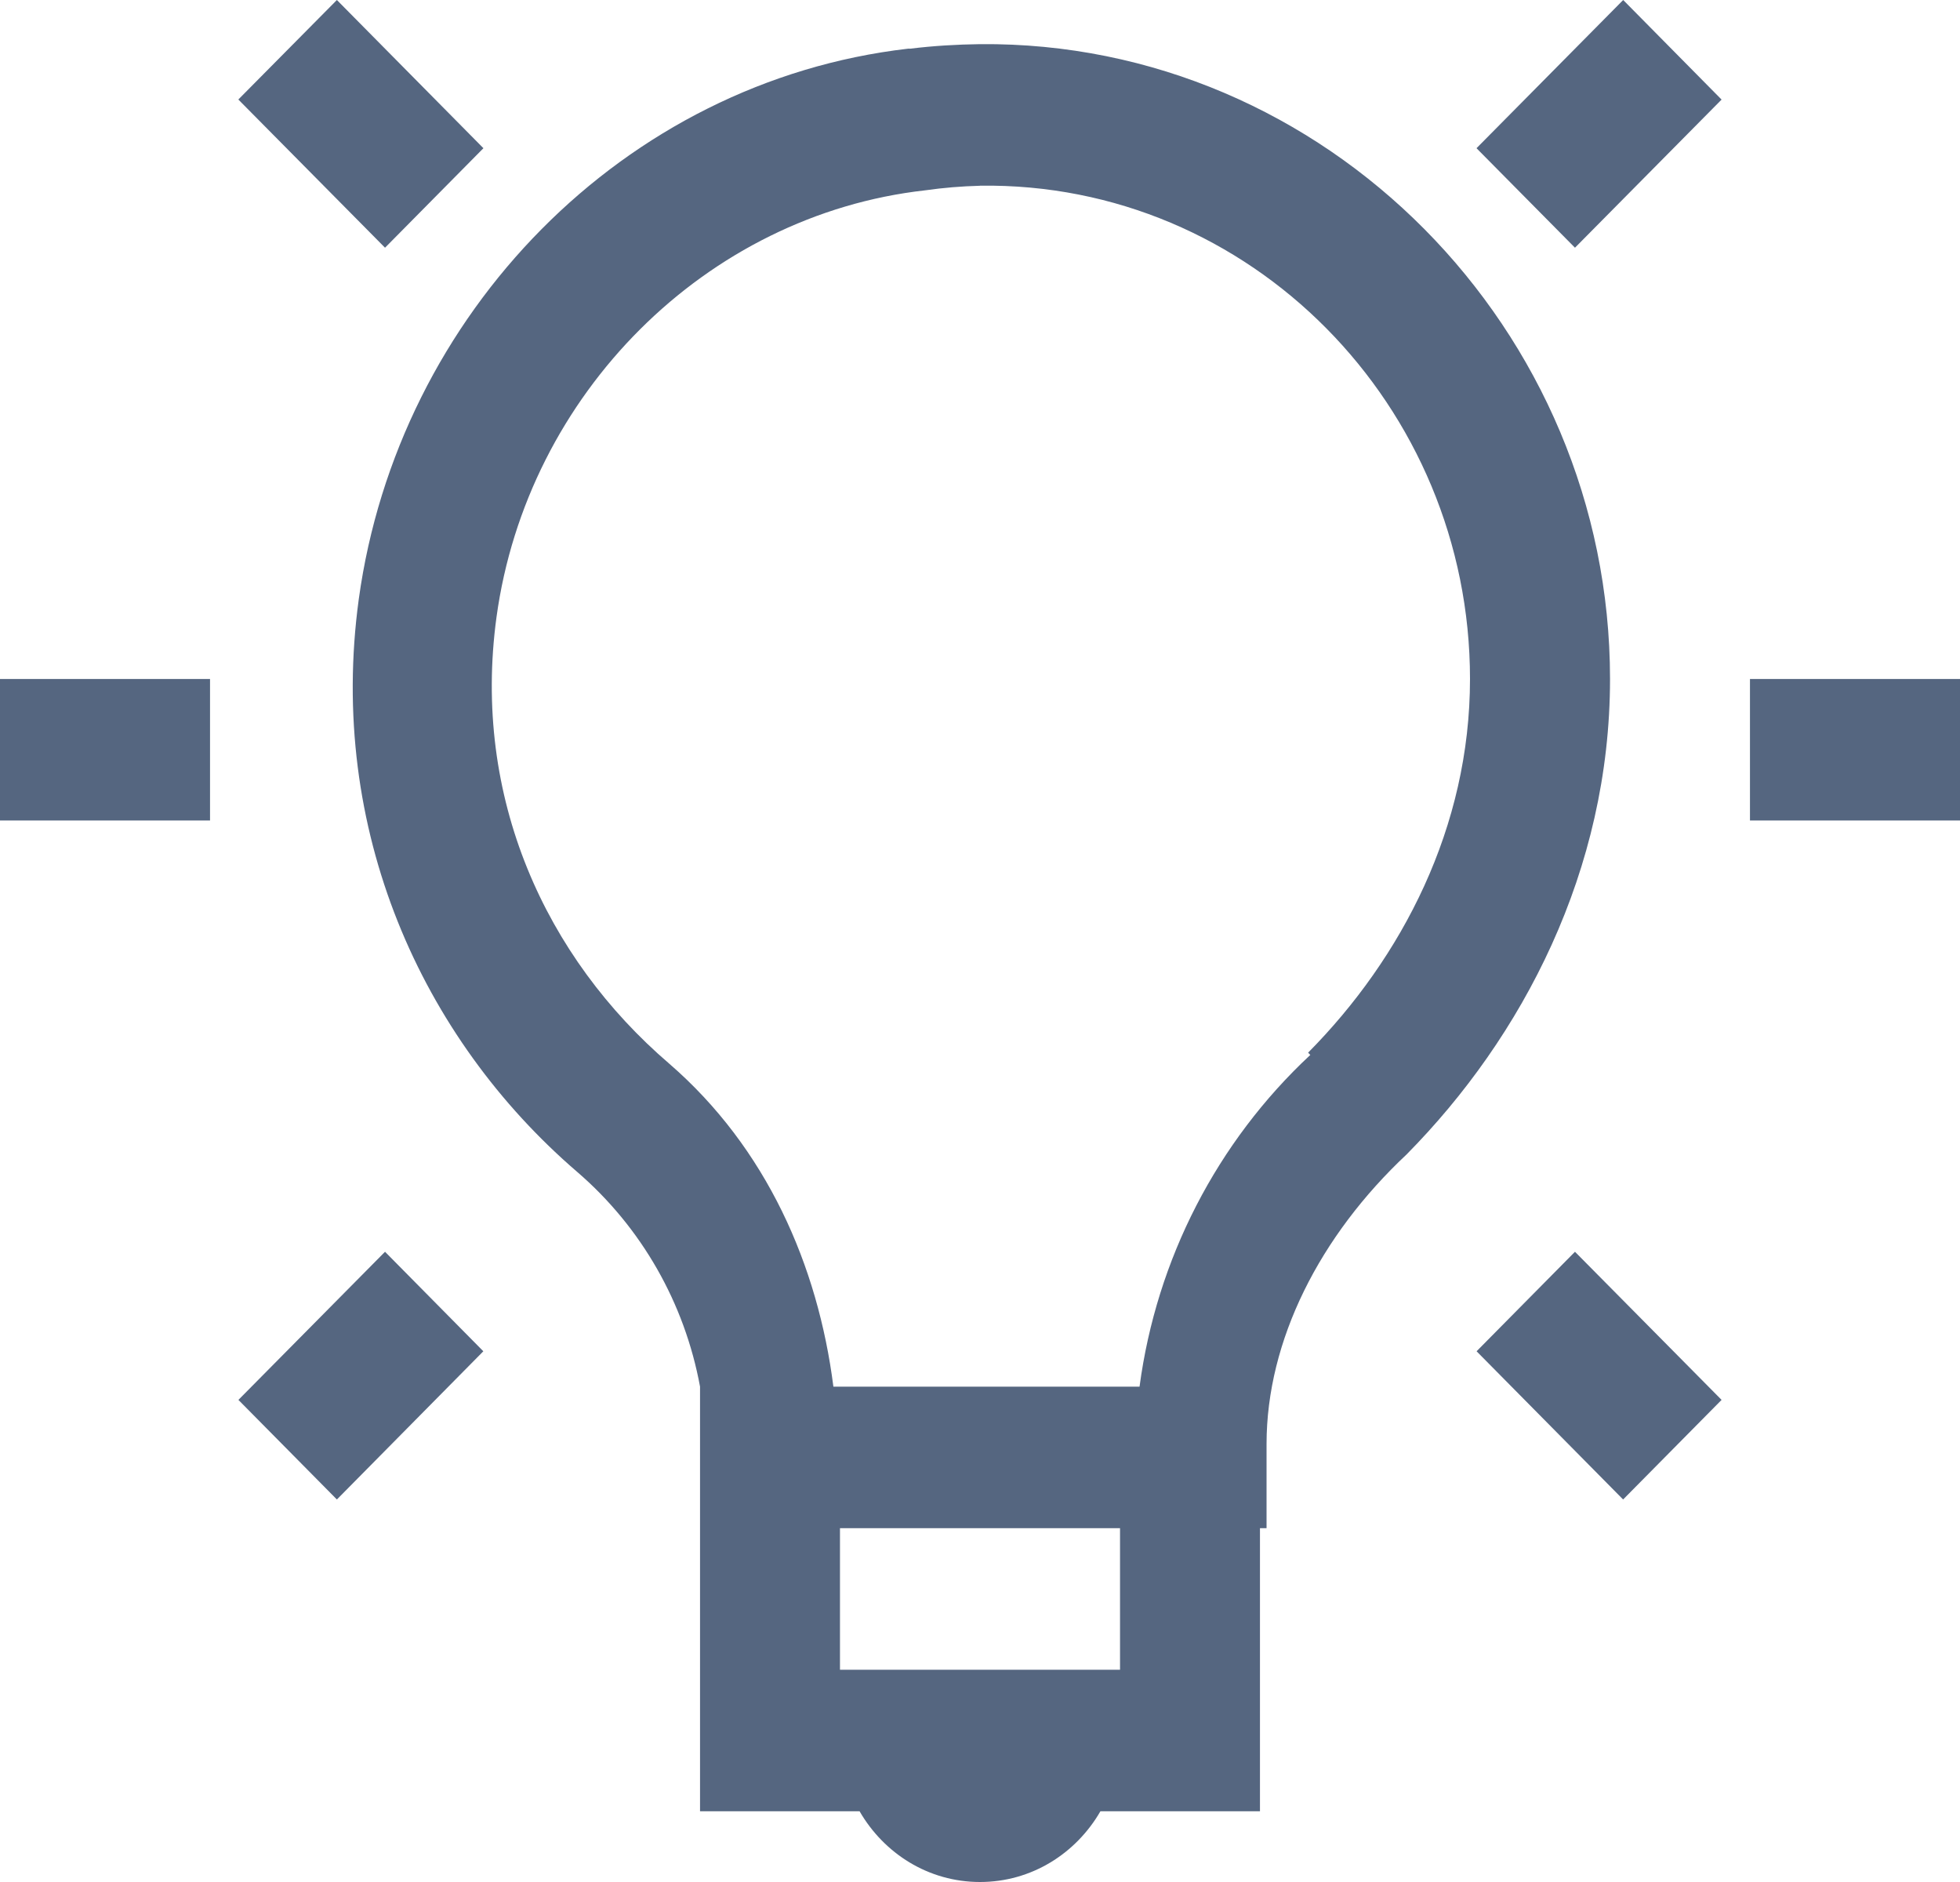 <svg width="25" height="24" viewBox="0 0 25 24" fill="none" xmlns="http://www.w3.org/2000/svg">
<path d="M4.297 0L3.04 1.269L4.911 3.159L6.166 1.89L4.297 0ZM20.704 0L18.833 1.89L20.089 3.159L21.959 1.27L20.704 0ZM12.5 0.563C12.205 0.567 11.907 0.584 11.607 0.621C11.598 0.621 11.589 0.619 11.58 0.621C7.959 1.041 5.077 3.998 4.576 7.642C4.176 10.575 5.372 13.235 7.366 14.948C8.182 15.652 8.733 16.617 8.929 17.683V23.098H10.964C11.275 23.636 11.842 24 12.5 24C13.158 24 13.725 23.636 14.036 23.098H16.071V19.488H16.155V18.415C16.155 17.092 16.836 15.758 17.941 14.722C19.42 13.225 20.536 11.1 20.536 8.659C20.536 4.2 16.905 0.522 12.5 0.563ZM12.5 2.368C15.951 2.319 18.75 5.175 18.75 8.659C18.75 10.548 17.884 12.213 16.685 13.424L16.713 13.453C15.522 14.563 14.751 16.06 14.535 17.683H10.63C10.433 16.137 9.777 14.639 8.537 13.565C6.959 12.212 6.019 10.172 6.333 7.869C6.723 5.026 9.005 2.74 11.802 2.427C12.033 2.394 12.265 2.375 12.498 2.369L12.5 2.368ZM0 8.659V10.463H2.679V8.659H0ZM22.321 8.659V10.463H25V8.659H22.321ZM4.911 15.963L3.041 17.852L4.297 19.122L6.165 17.232L4.911 15.963ZM20.089 15.963L18.834 17.232L20.703 19.122L21.959 17.852L20.089 15.963ZM10.714 19.488H14.286V21.293H10.714V19.488Z" fill="#556680"/>
</svg>
